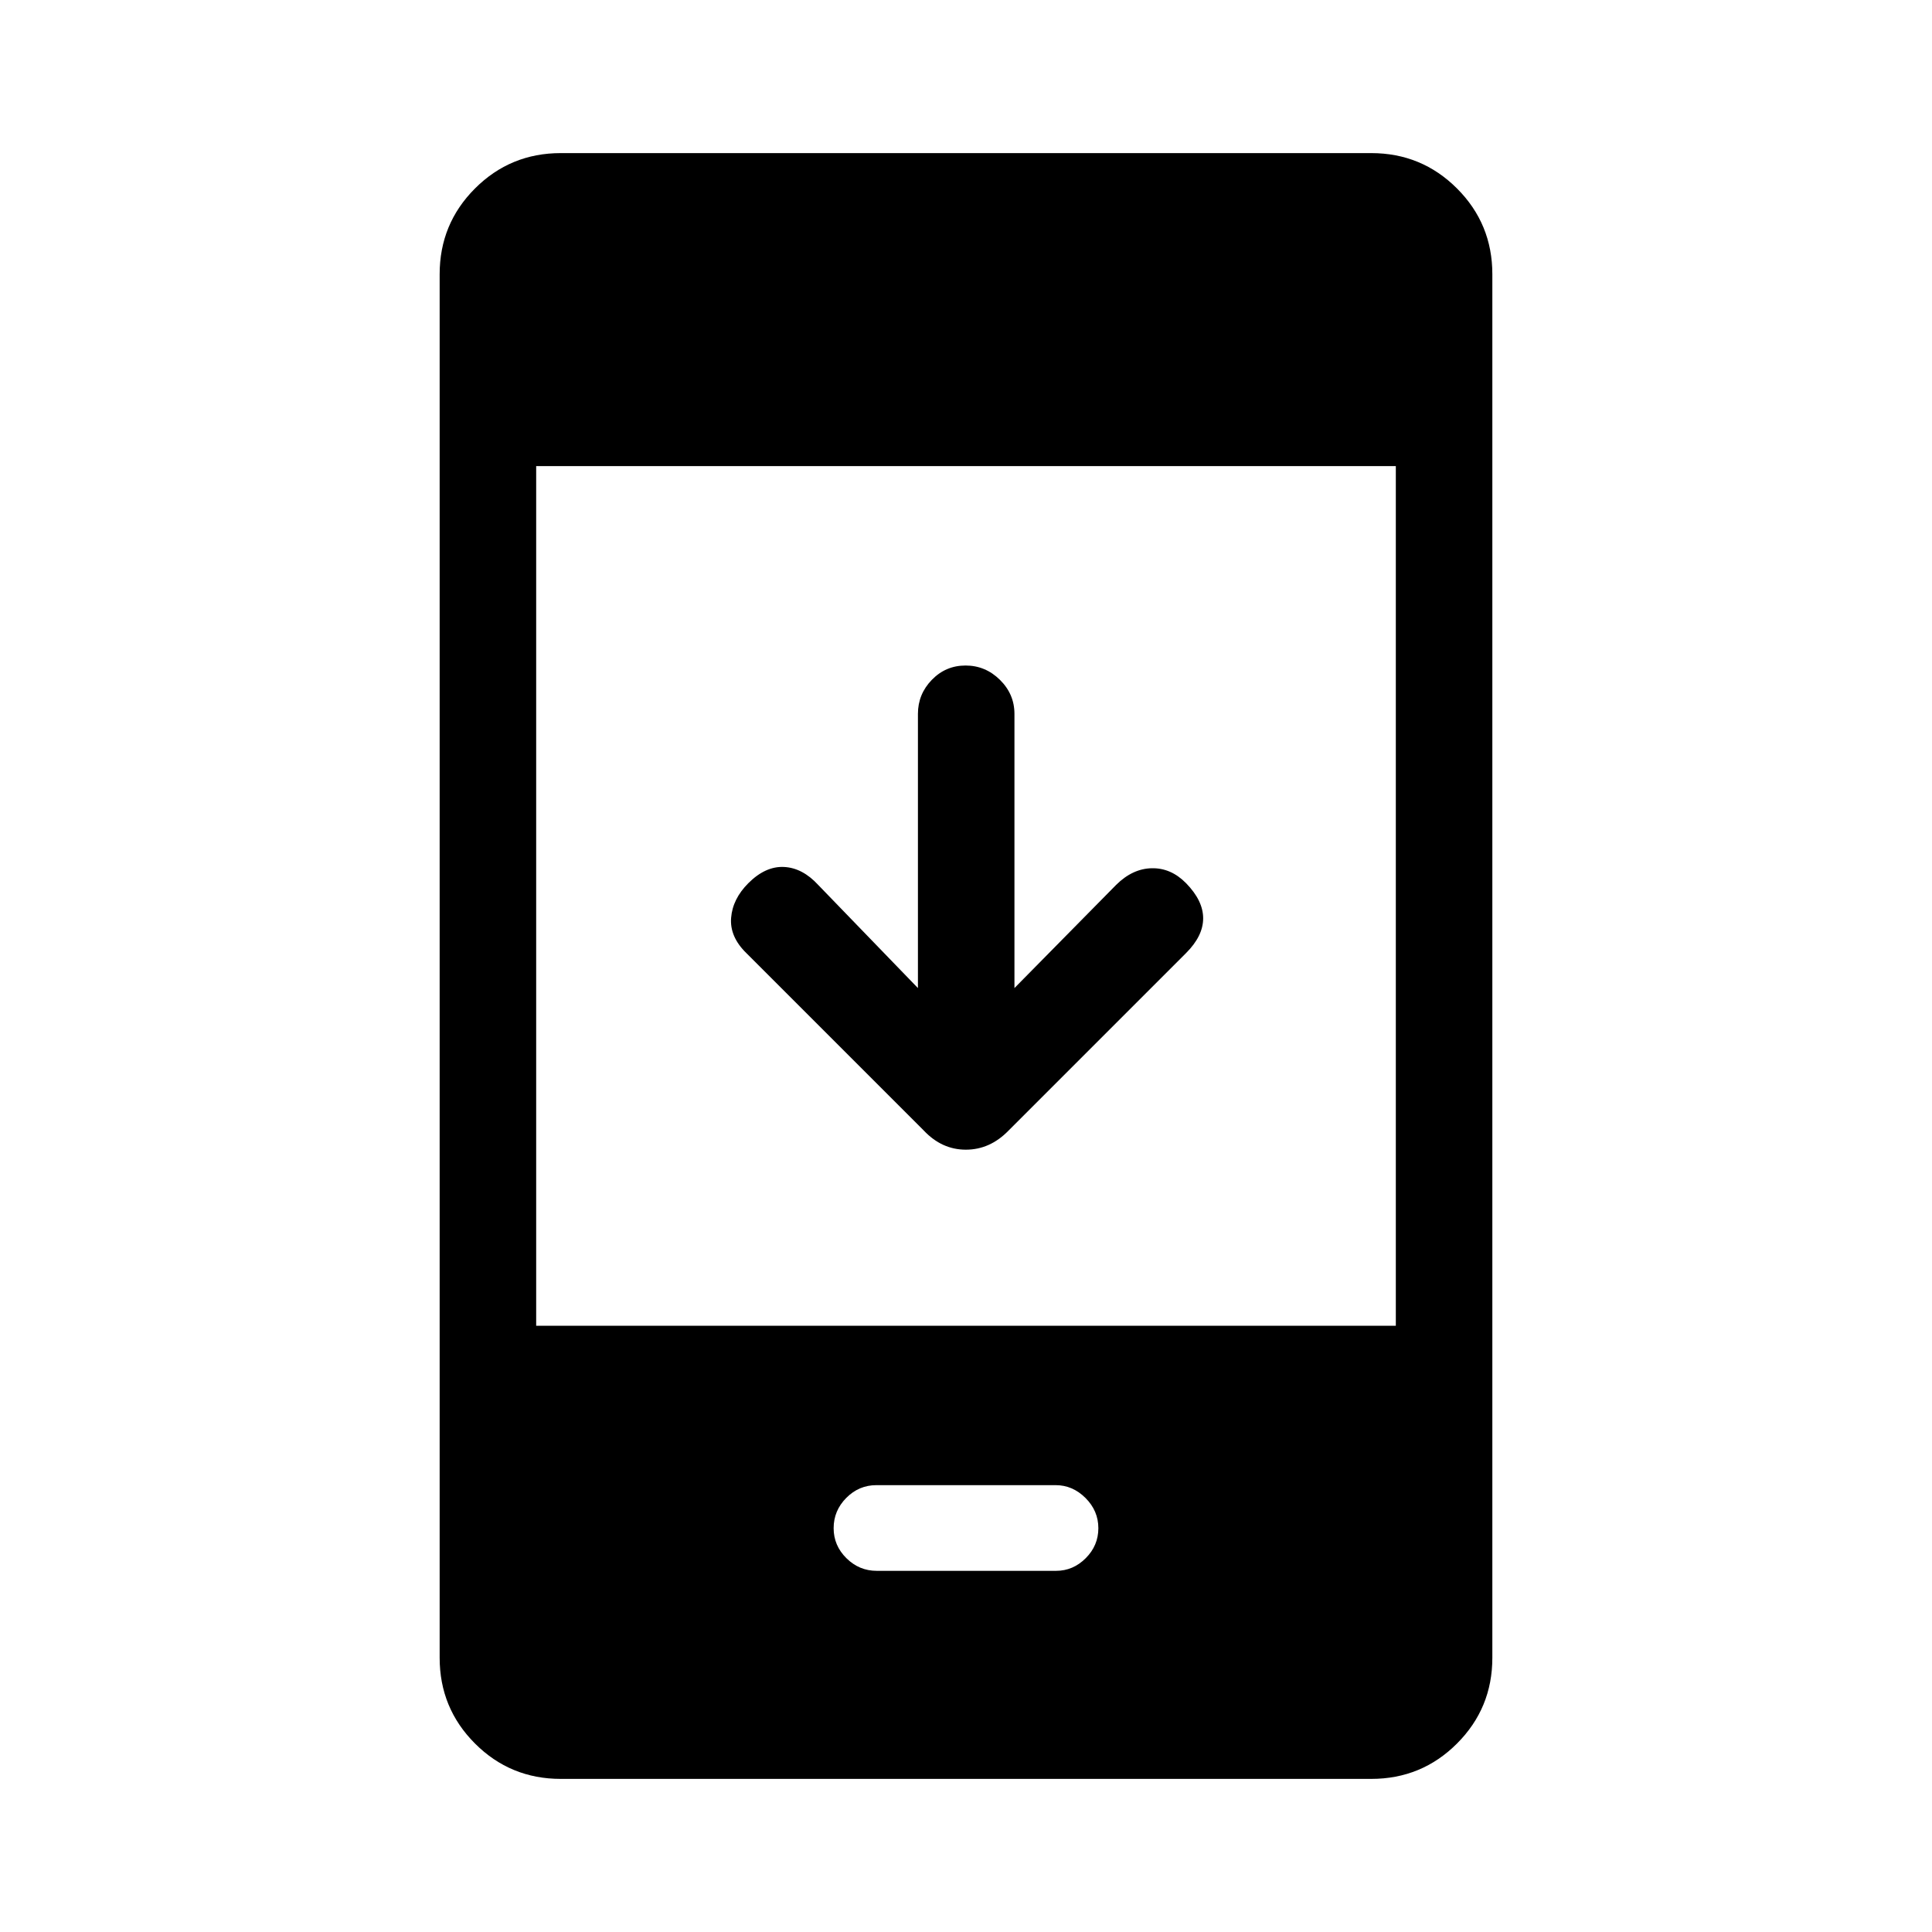 <svg xmlns="http://www.w3.org/2000/svg" height="20" viewBox="0 -960 960 960" width="20"><path d="M456.116-469.037v-136.241q0-9.794 6.905-16.911 6.904-7.118 16.768-7.118 9.865 0 17.076 7.118 7.211 7.117 7.211 16.911v136.241l50.483-51.223q8.172-8.124 17.742-8.316 9.571-.193 17.045 7.423 8.5 8.692 8.5 17.461 0 8.769-8.5 17.268l-88.292 88.292q-9.183 9.4-21.127 9.4-11.944 0-20.927-9.538l-88.153-88.154q-8.308-8.115-7.558-17.518.75-9.404 8.558-17.211 8.499-8.5 17.711-8.058 9.211.442 17.018 8.942l49.54 51.232ZM278.648-76.078q-25.054 0-42.619-17.566-17.566-17.566-17.566-42.608v-687.496q0-25.042 17.566-42.608 17.565-17.566 42.619-17.566h402.704q25.054 0 42.619 17.566 17.566 17.566 17.566 42.608v687.496q0 25.042-17.566 42.608-17.565 17.566-42.619 17.566H278.648ZM266.423-301.23h427.154v-427.155H266.423v427.155Zm169.22 121.768h89.123q8.449 0 14.726-6.281 6.277-6.28 6.277-14.911t-6.385-15.008q-6.385-6.377-14.834-6.377h-89.088q-8.677 0-14.954 6.339-6.277 6.338-6.277 15.046 0 8.631 6.347 14.911 6.346 6.281 15.065 6.281Z"/></svg>